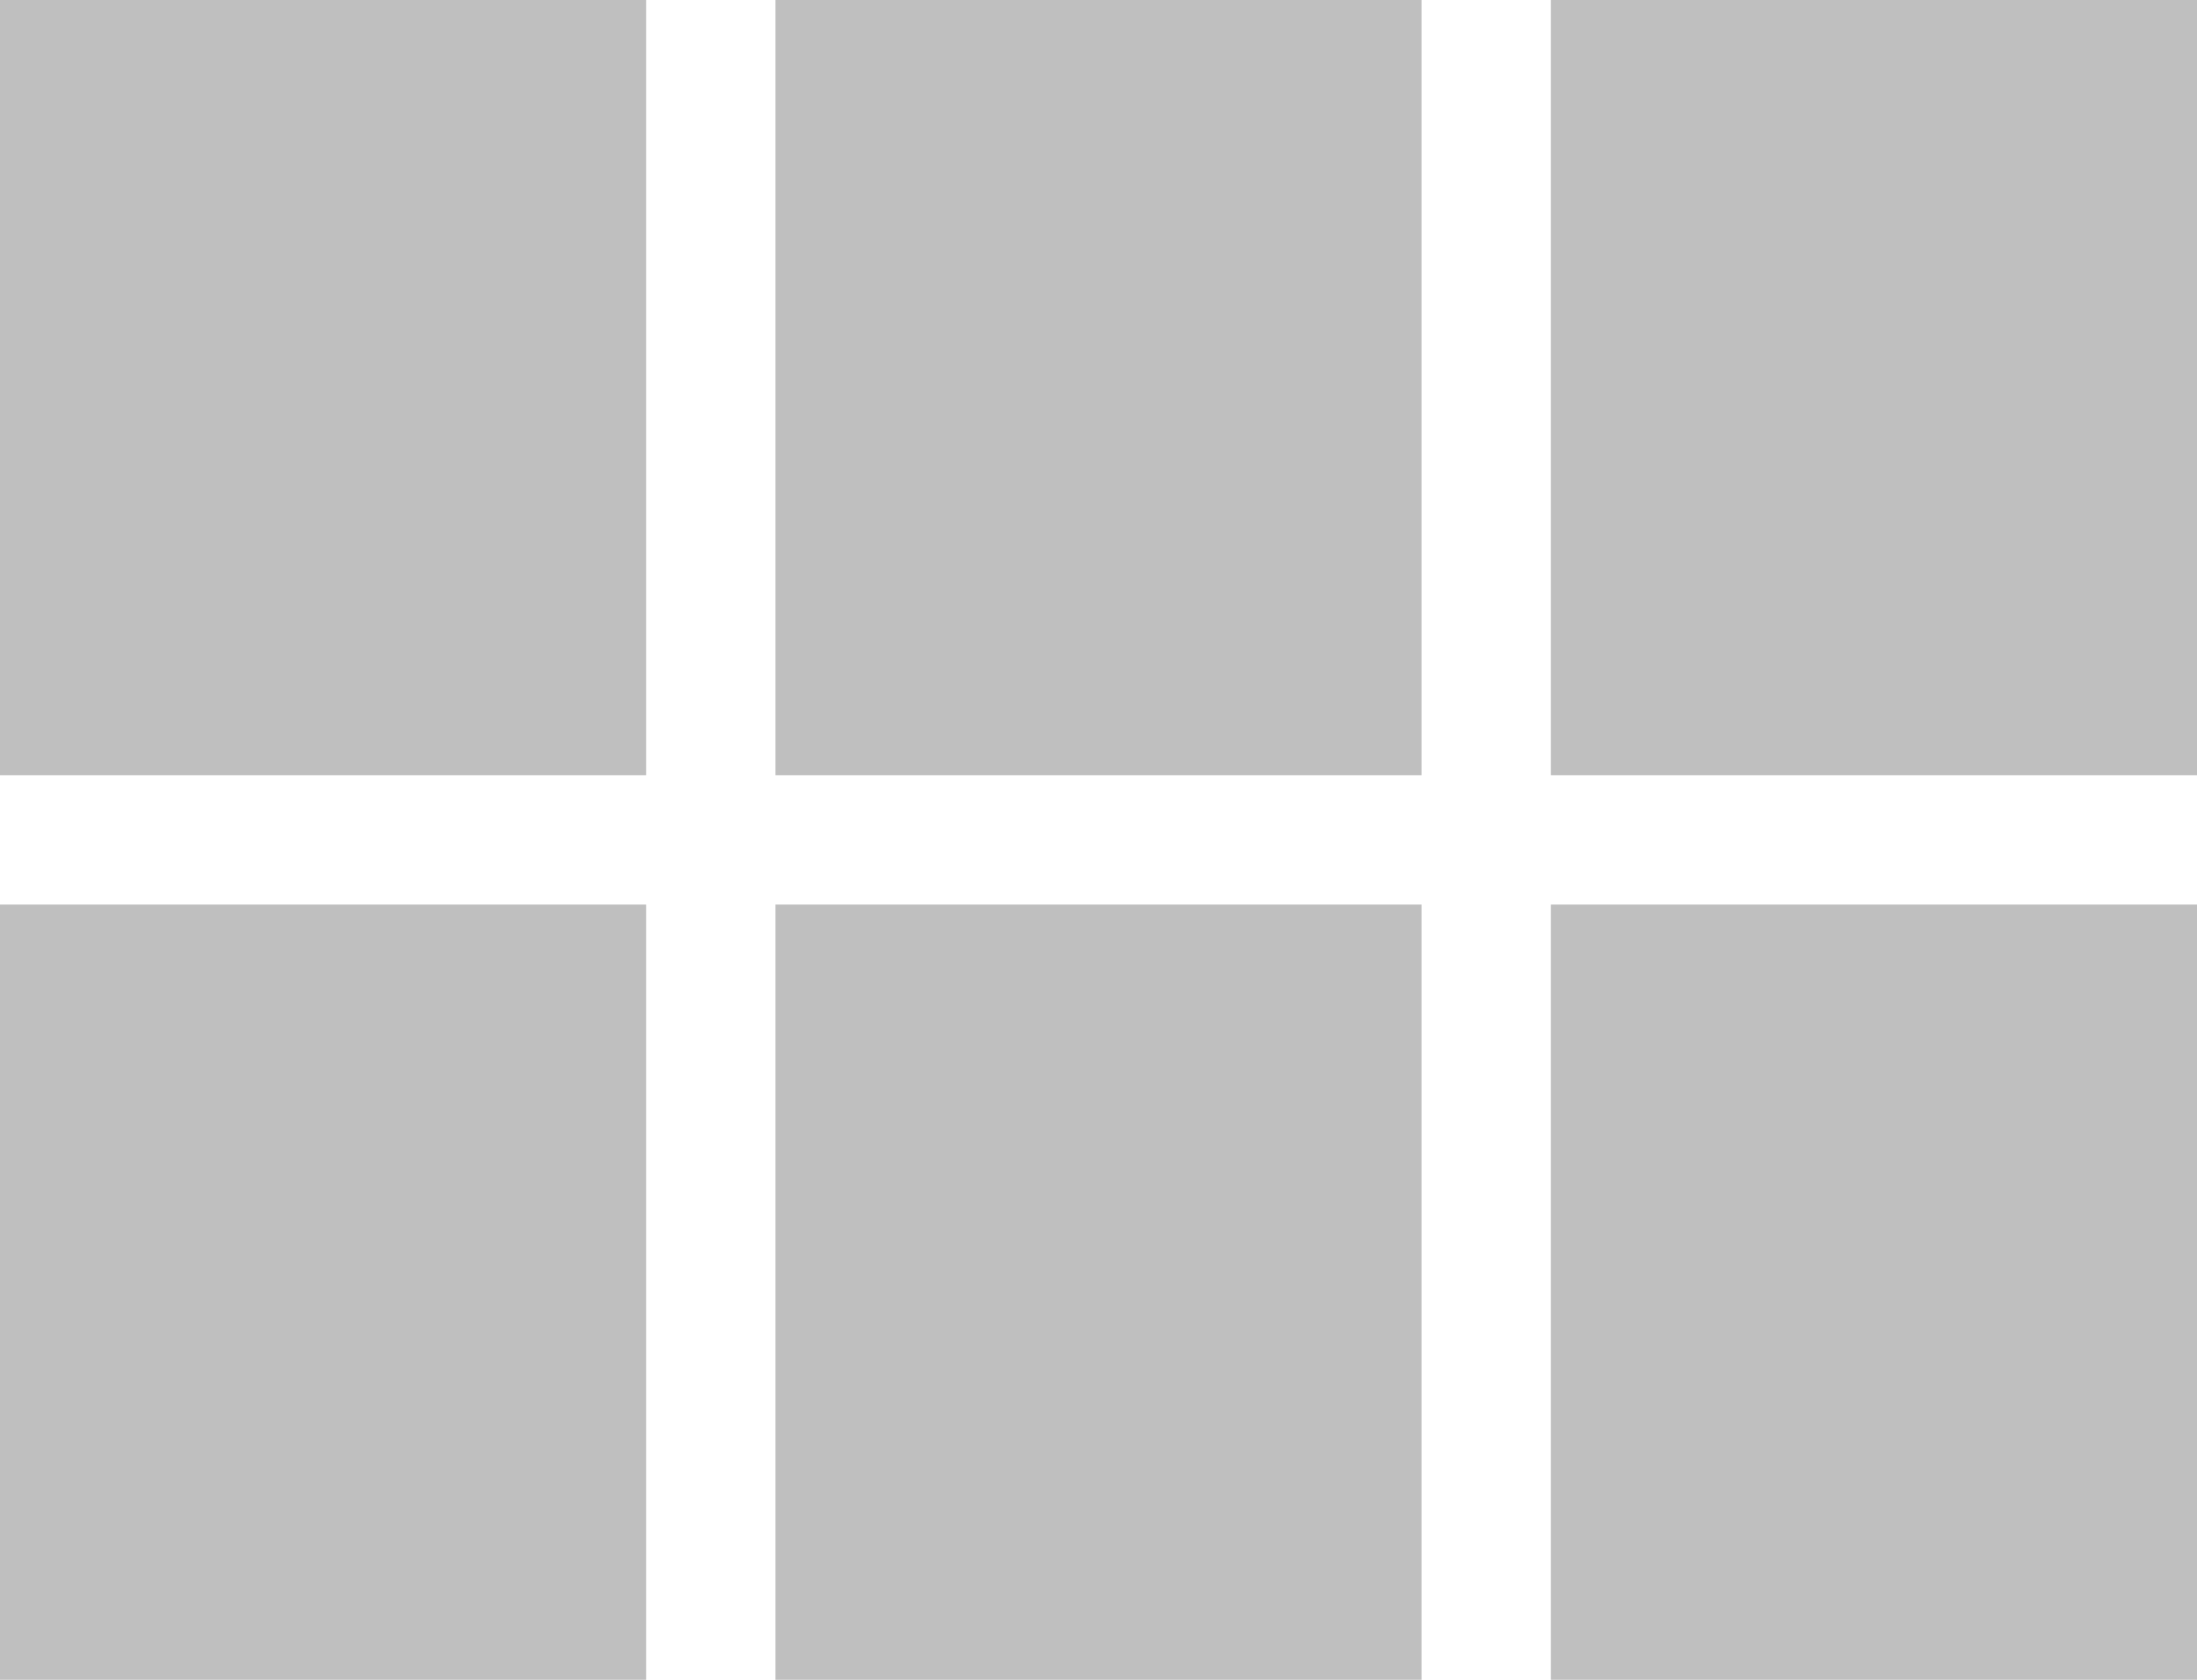 <?xml version="1.0" encoding="UTF-8"?>
<svg width="17px" height="13px" viewBox="0 0 17 13" version="1.1" xmlns="http://www.w3.org/2000/svg" xmlns:xlink="http://www.w3.org/1999/xlink">
    <!-- Generator: Sketch 41.2 (35397) - http://www.bohemiancoding.com/sketch -->
    <title>Shape</title>
    <desc>Created with Sketch.</desc>
    <defs></defs>
    <g id="Customer---Presenations" stroke="none" stroke-width="1" fill="none" fill-rule="evenodd">
        <g id="ProposalPresentationsDefault_Desktop_1A_OCC" transform="translate(-1159, -113)" fill="#BFBFBF">
            <g id="Body" transform="translate(343, 100)">
                <g id="section">
                    <g id="header">
                        <g id="header-right" transform="translate(543, 0)">
                            <g id="toggle-list-view" transform="translate(260, 0)">
                                <g id="module-icon" transform="translate(9, 8)">
                                    <g id="Group">
                                        <path d="M4,11 L9,11 L9,5 L4,5 L4,11 Z M4,18 L9,18 L9,12 L4,12 L4,18 Z M10,18 L15,18 L15,12 L10,12 L10,18 Z M16,18 L21,18 L21,12 L16,12 L16,18 Z M10,11 L15,11 L15,5 L10,5 L10,11 Z M16,5 L16,11 L21,11 L21,5 L16,5 Z" id="Shape"></path>
                                    </g>
                                </g>
                            </g>
                        </g>
                    </g>
                </g>
            </g>
        </g>
    </g>
</svg>